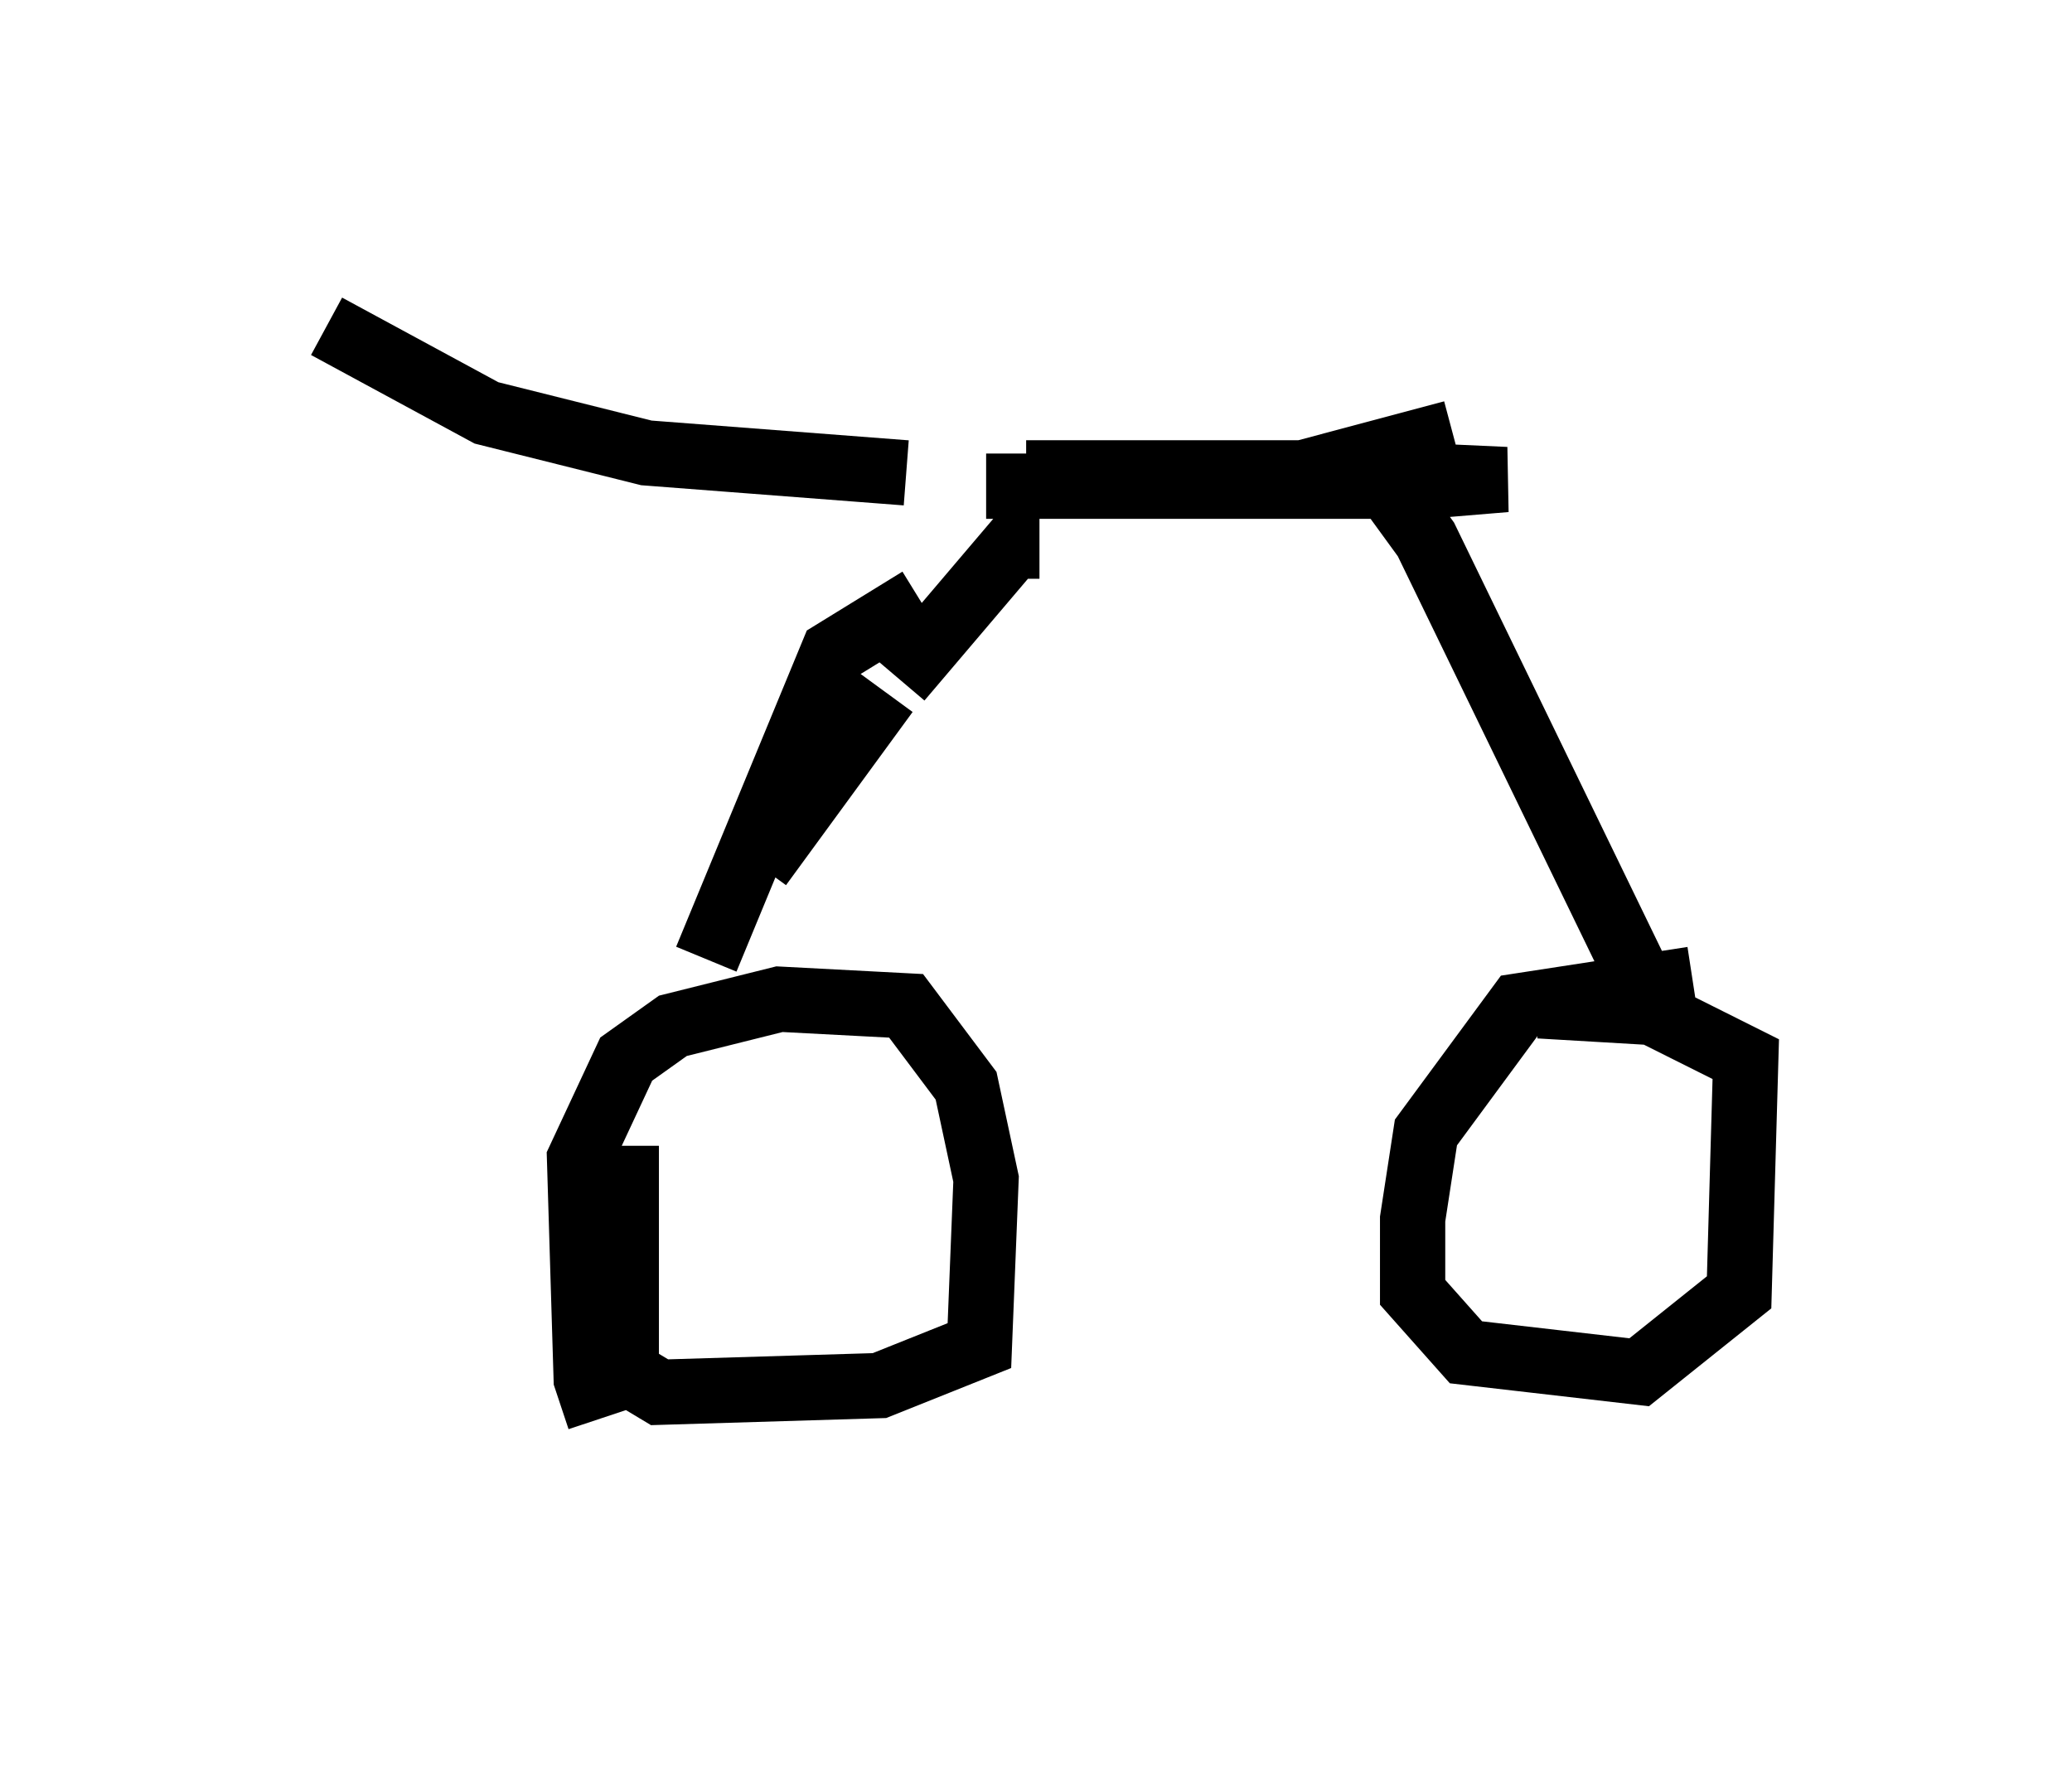 <?xml version="1.0" encoding="utf-8" ?>
<svg baseProfile="full" height="27.048" version="1.1" width="31.744" xmlns="http://www.w3.org/2000/svg" xmlns:ev="http://www.w3.org/2001/xml-events" xmlns:xlink="http://www.w3.org/1999/xlink"><defs /><rect fill="white" height="27.048" width="31.744" x="0" y="0" /><path d="M9.798, 22.048 m-0.613, -0.306 l-0.204, -0.613 -0.102, -3.369 l0.715, -1.531 0.715, -0.51 l1.633, -0.408 1.94, 0.102 l0.919, 1.225 0.306, 1.429 l-0.102, 2.552 -1.531, 0.613 l-3.369, 0.102 -0.51, -0.306 l0.0, -3.471 m16.334, -2.552 l-2.654, 0.408 -1.429, 1.94 l-0.204, 1.327 0.0, 1.123 l0.817, 0.919 2.654, 0.306 l1.531, -1.225 0.102, -3.573 l-1.429, -0.715 -1.735, -0.102 m-11.944, -2.144 l1.94, -2.654 m0.204, -0.204 l1.735, -2.042 0.408, 0.0 m-0.204, -1.123 l5.104, 0.0 2.246, 0.102 l-1.225, 0.102 -6.738, 0.0 l4.083, 0.0 3.063, -0.817 m-1.225, 0.51 l0.817, 1.123 3.369, 6.942 m-11.127, -6.023 l-1.327, 0.817 -1.94, 4.696 m3.063, -7.452 l-3.981, -0.306 -2.45, -0.613 l-2.45, -1.327 " fill="none" stroke="black" stroke-width="1" /></svg>